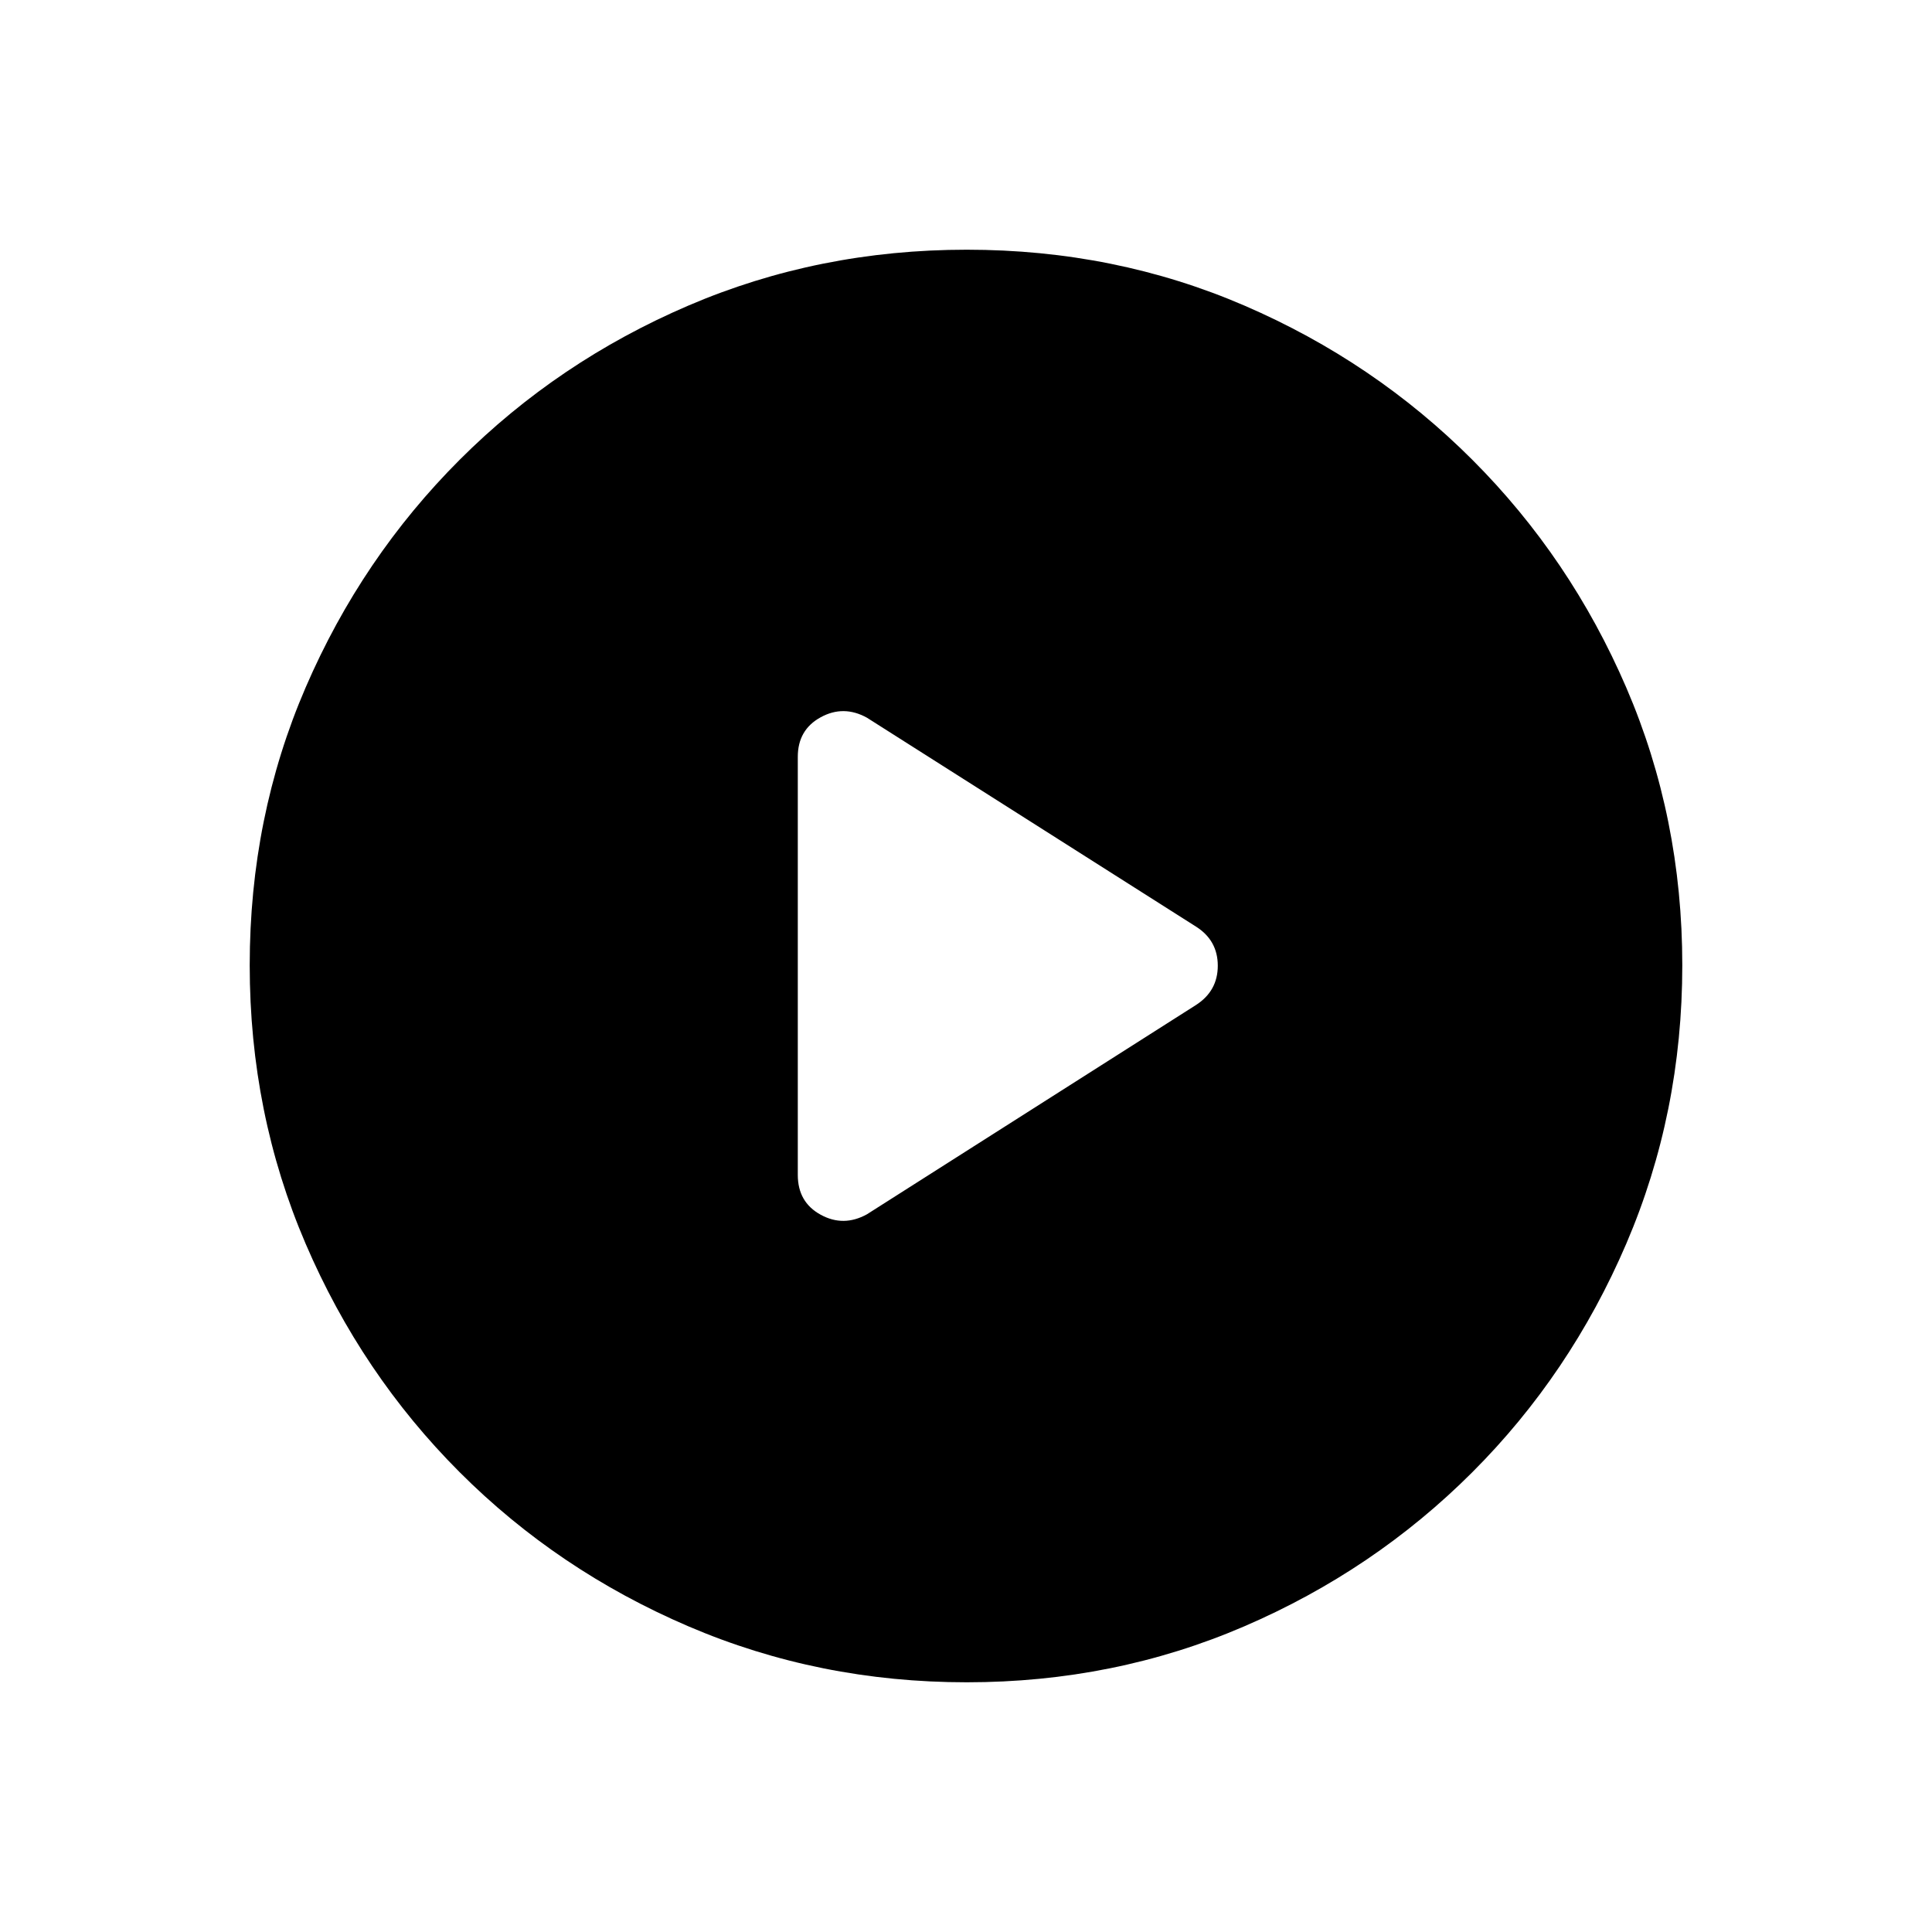 <svg xmlns="http://www.w3.org/2000/svg" height="20" viewBox="0 -960 960 960" width="20"><path d="m430.77-356.62 163.45-103.96q10.89-6.98 10.89-19.56 0-12.58-10.84-19.44l-163.5-103.8q-11.65-6.43-23-.2-11.35 6.22-11.35 19.65v207.74q0 13.55 11.35 19.77 11.35 6.23 23-.2Zm49.6 232.54q-73.43 0-138.34-27.82-64.92-27.83-113.66-76.6-48.73-48.77-76.51-113.51-27.78-64.74-27.78-138.36 0-73.69 27.82-138.1 27.83-64.42 76.6-113.16 48.77-48.73 113.51-76.51 64.74-27.78 138.36-27.78 73.69 0 138.1 27.82 64.42 27.83 113.16 76.6 48.73 48.77 76.51 113.28 27.78 64.51 27.78 137.85 0 73.43-27.82 138.34-27.83 64.92-76.6 113.66-48.77 48.73-113.28 76.51-64.51 27.78-137.85 27.78Z"/></svg>